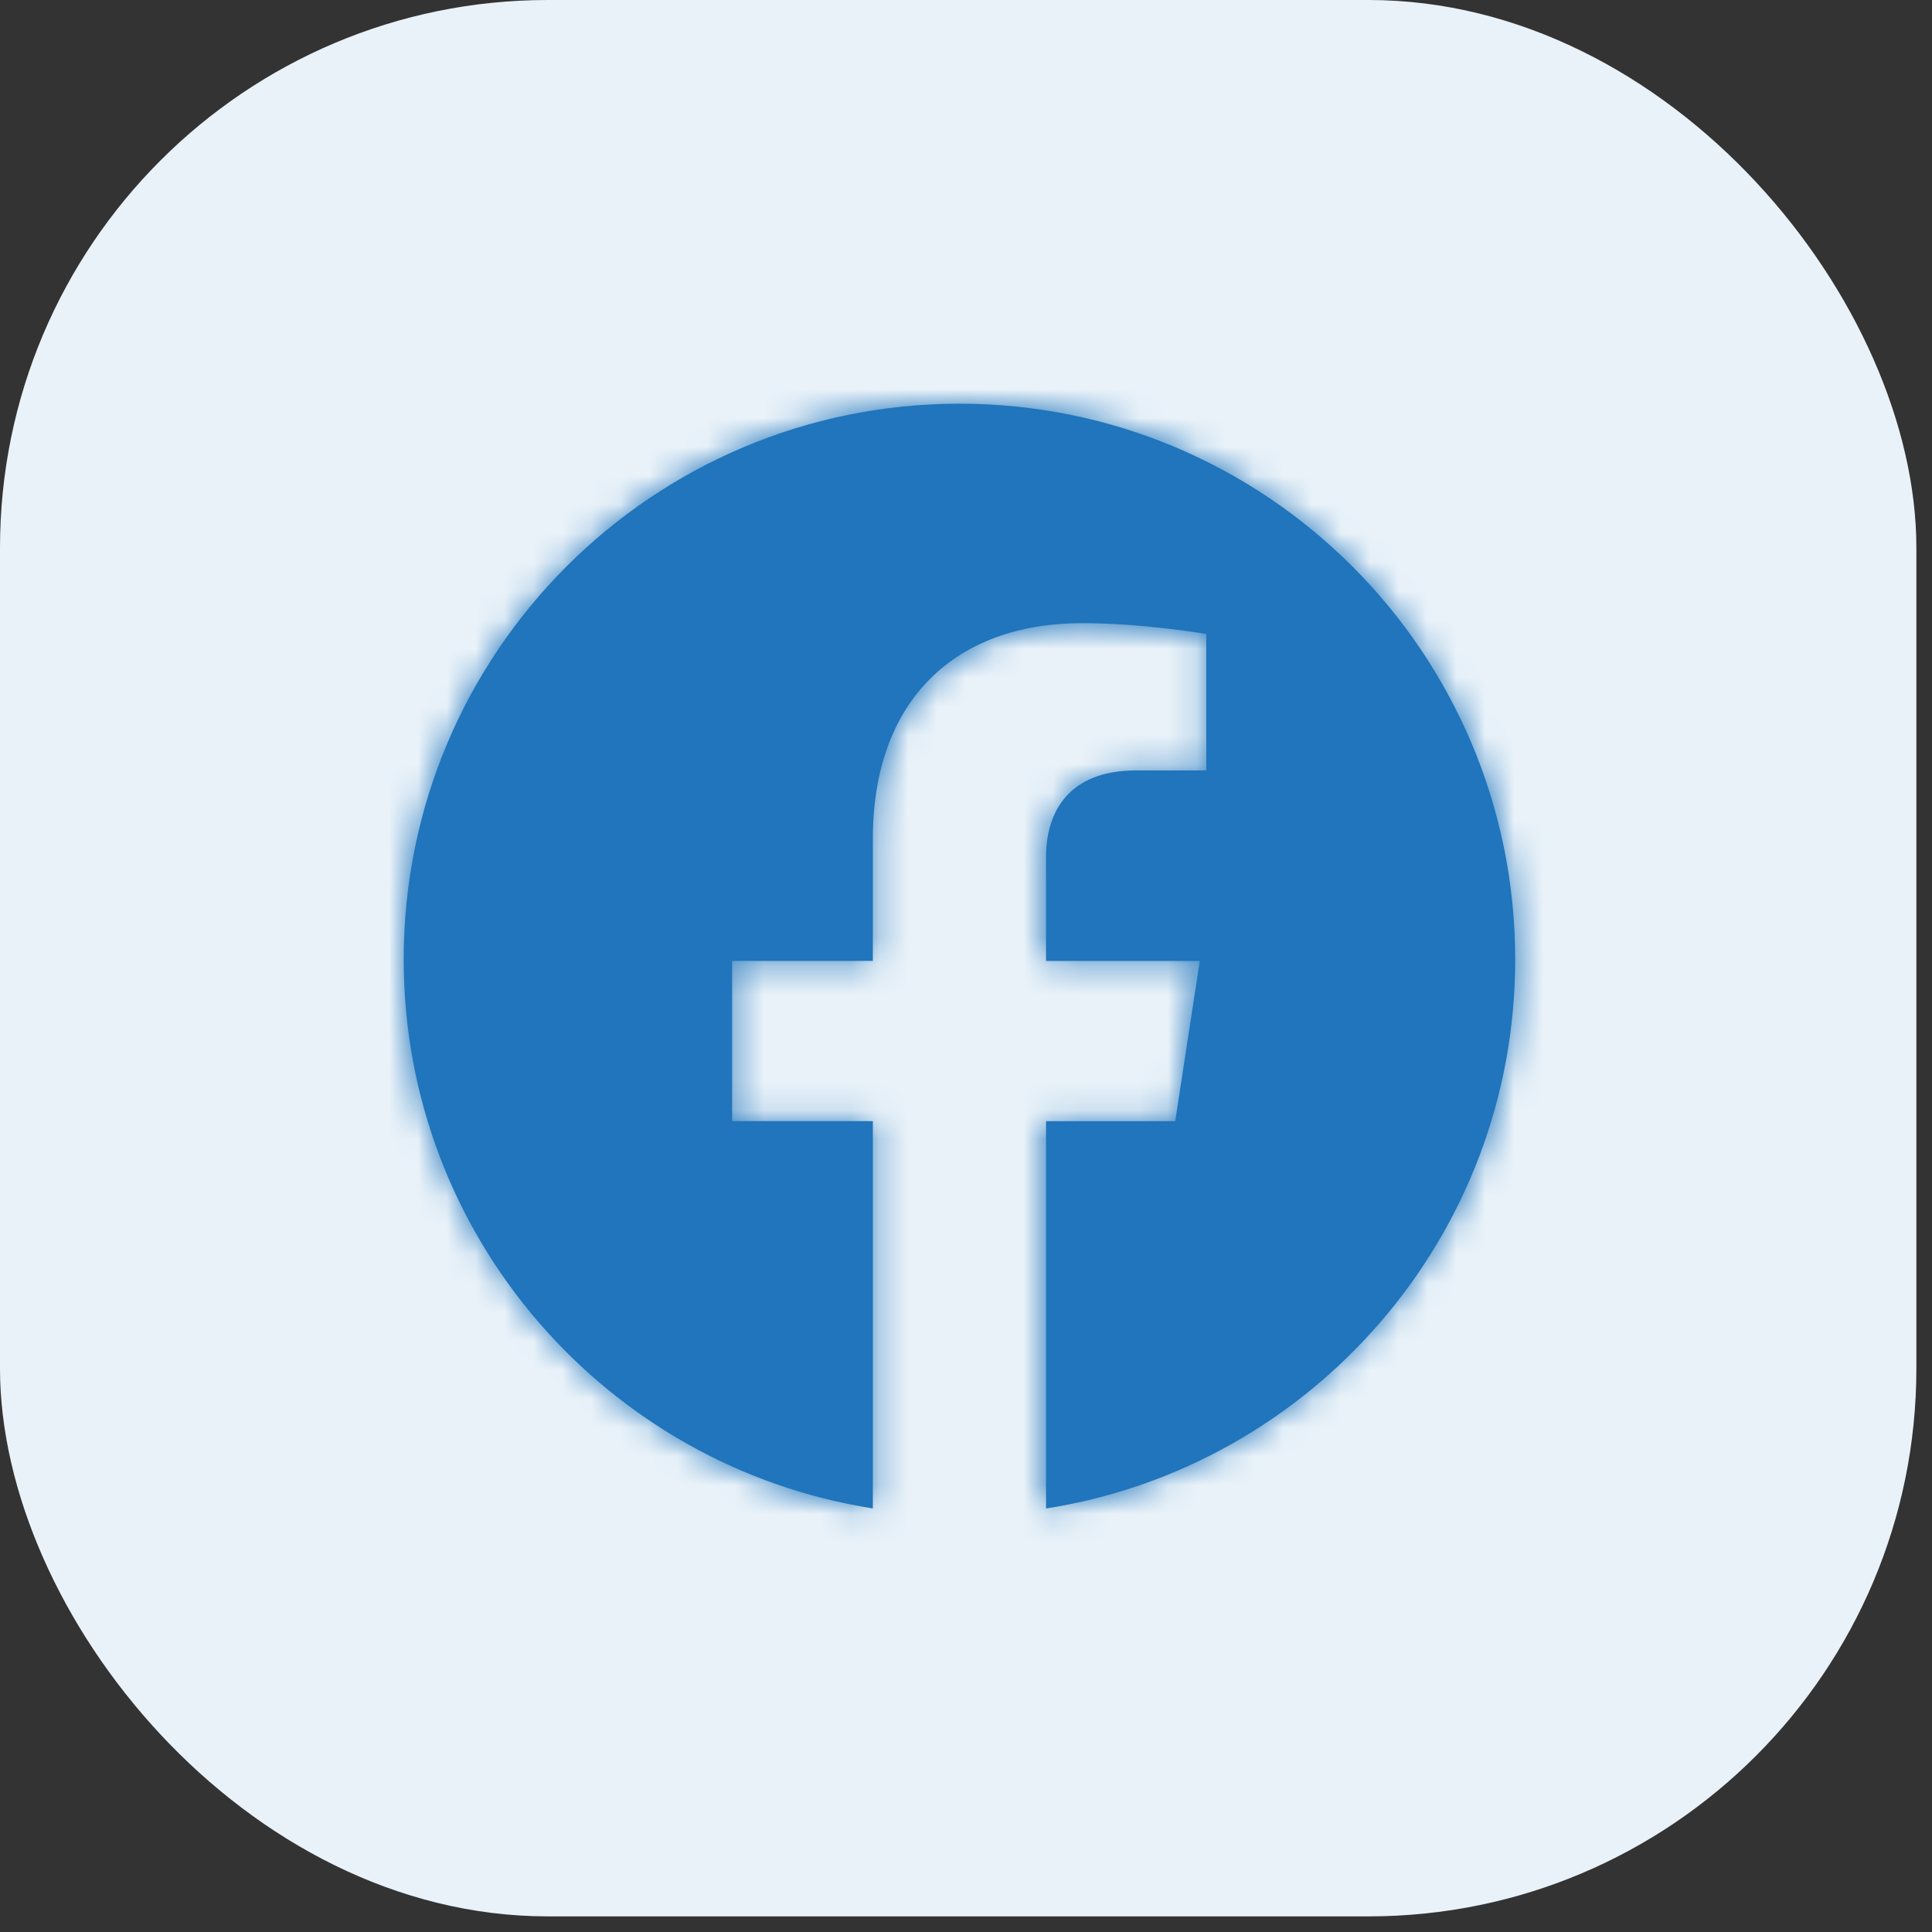 <svg width="67" height="67" viewBox="0 0 67 67" fill="none" xmlns="http://www.w3.org/2000/svg">
<rect x="0" y="0" width="67" height="67" fill="#333333" stroke="none"/>
<rect x="6.10352e-05" width="66.458" height="66.458" rx="19" fill="#E9F2F9"/>
<mask id="path-2-inside-1_320_2" fill="white">
<path d="M52.546 33.273C52.546 42.892 45.489 50.866 36.276 52.313V38.881H40.756L41.608 33.324H36.276V29.719C36.276 28.198 37.022 26.717 39.408 26.717H41.832V21.985C41.832 21.985 39.631 21.61 37.529 21.61C33.138 21.61 30.27 24.271 30.27 29.087V33.323H25.389V38.88H30.27V52.311C21.059 50.863 14 42.89 14 33.273C14 22.629 22.63 14 33.273 14C43.916 14 52.546 22.628 52.546 33.273Z"/>
</mask>
<path d="M52.546 33.273C52.546 42.892 45.489 50.866 36.276 52.313V38.881H40.756L41.608 33.324H36.276V29.719C36.276 28.198 37.022 26.717 39.408 26.717H41.832V21.985C41.832 21.985 39.631 21.61 37.529 21.61C33.138 21.61 30.27 24.271 30.27 29.087V33.323H25.389V38.88H30.27V52.311C21.059 50.863 14 42.89 14 33.273C14 22.629 22.63 14 33.273 14C43.916 14 52.546 22.628 52.546 33.273Z" fill="#2075BC"/>
<path d="M36.276 52.313H14.943V77.259L39.587 73.388L36.276 52.313ZM36.276 38.881V17.548H14.943V38.881H36.276ZM40.756 38.881V60.215H59.065L61.842 42.117L40.756 38.881ZM41.608 33.324L62.695 36.56L66.466 11.991H41.608V33.324ZM36.276 33.324H14.943V54.658H36.276V33.324ZM41.832 26.717V48.05H63.165V26.717H41.832ZM41.832 21.985H63.165V3.987L45.423 0.957L41.832 21.985ZM30.27 33.323V54.656H51.603V33.323H30.27ZM25.389 33.323V11.989H4.055V33.323H25.389ZM25.389 38.88H4.055V60.213H25.389V38.88ZM30.27 38.88H51.603V17.546H30.27V38.88ZM30.27 52.311L26.955 73.386L51.603 77.262V52.311H30.27ZM31.213 33.273C31.213 32.209 31.979 31.393 32.966 31.238L39.587 73.388C58.999 70.339 73.879 53.574 73.879 33.273H31.213ZM57.61 52.313V38.881H14.943V52.313H57.61ZM36.276 60.215H40.756V17.548H36.276V60.215ZM61.842 42.117L62.695 36.56L20.522 30.088L19.669 35.645L61.842 42.117ZM41.608 11.991H36.276V54.658H41.608V11.991ZM57.61 33.324V29.719H14.943V33.324H57.61ZM57.61 29.719C57.61 32.06 57.072 36.991 53.083 41.603C48.594 46.793 42.847 48.05 39.408 48.05V5.384C33.583 5.384 26.27 7.381 20.812 13.692C15.853 19.425 14.943 25.856 14.943 29.719H57.61ZM39.408 48.05H41.832V5.384H39.408V48.05ZM63.165 26.717V21.985H20.498V26.717H63.165ZM41.832 21.985C45.423 0.957 45.422 0.956 45.42 0.956C45.42 0.956 45.418 0.956 45.417 0.955C45.415 0.955 45.412 0.955 45.41 0.954C45.405 0.954 45.401 0.953 45.396 0.952C45.386 0.95 45.375 0.948 45.364 0.947C45.342 0.943 45.317 0.939 45.29 0.934C45.237 0.925 45.173 0.915 45.101 0.904C44.958 0.881 44.777 0.852 44.565 0.821C44.144 0.759 43.58 0.682 42.918 0.605C41.686 0.463 39.717 0.276 37.529 0.276V42.943C37.443 42.943 37.626 42.944 38.019 42.99C38.17 43.007 38.288 43.024 38.345 43.032C38.372 43.036 38.38 43.038 38.365 43.035C38.357 43.034 38.343 43.032 38.323 43.028C38.312 43.026 38.3 43.024 38.287 43.022C38.28 43.021 38.272 43.02 38.265 43.018C38.261 43.018 38.257 43.017 38.253 43.016C38.251 43.016 38.248 43.016 38.246 43.015C38.245 43.015 38.244 43.015 38.243 43.015C38.242 43.014 38.24 43.014 41.832 21.985ZM37.529 0.276C31.023 0.276 23.29 2.328 17.159 8.466C11.008 14.624 8.936 22.423 8.936 29.087H51.603C51.603 30.935 50.966 34.995 47.346 38.619C43.747 42.222 39.644 42.943 37.529 42.943V0.276ZM8.936 29.087V33.323H51.603V29.087H8.936ZM30.27 11.989H25.389V54.656H30.27V11.989ZM4.055 33.323V38.88H46.722V33.323H4.055ZM25.389 60.213H30.27V17.546H25.389V60.213ZM8.936 38.88V52.311H51.603V38.88H8.936ZM33.584 31.237C34.564 31.391 35.333 32.202 35.333 33.273H-7.333C-7.333 53.578 7.554 70.334 26.955 73.386L33.584 31.237ZM35.333 33.273C35.333 34.411 34.412 35.333 33.273 35.333V-7.333C10.847 -7.333 -7.333 10.847 -7.333 33.273H35.333ZM33.273 35.333C32.136 35.333 31.213 34.411 31.213 33.273H73.879C73.879 10.845 55.697 -7.333 33.273 -7.333V35.333Z" fill="#2075BC" mask="url(#path-2-inside-1_320_2)"/>
</svg>
